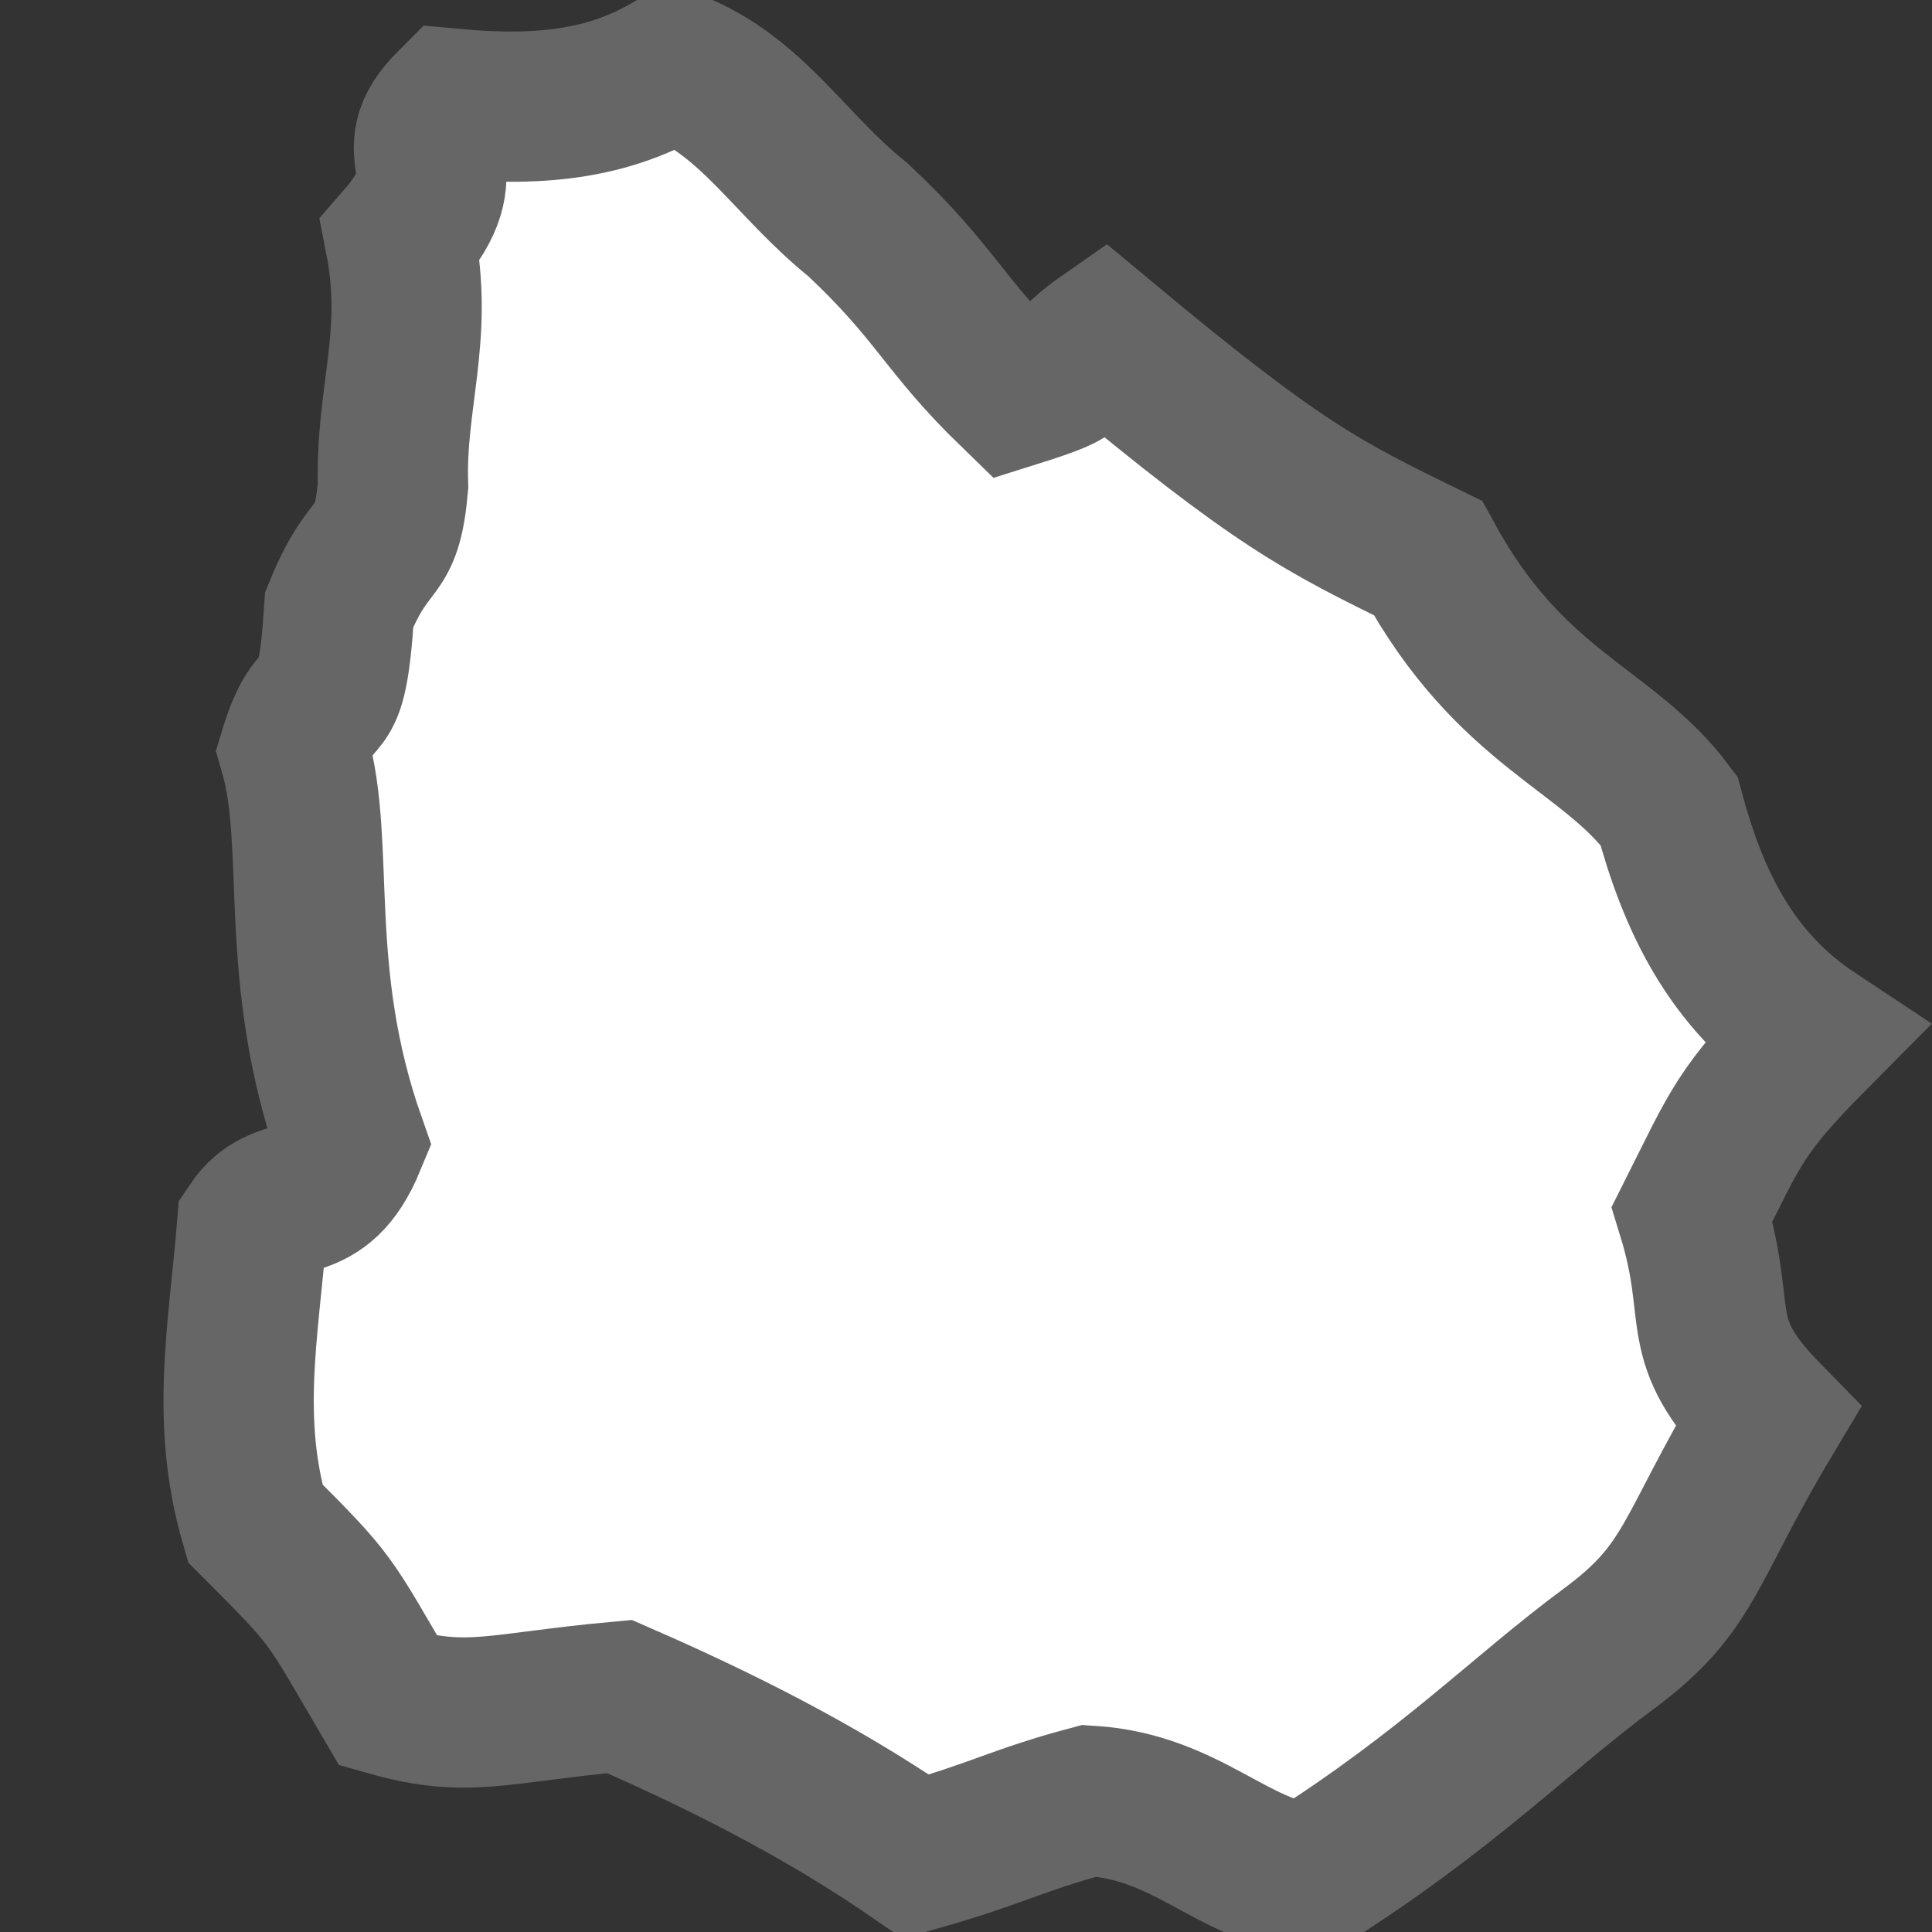<?xml version="1.0" encoding="UTF-8" standalone="no"?>
<!DOCTYPE svg PUBLIC "-//W3C//DTD SVG 1.1//EN" "http://www.w3.org/Graphics/SVG/1.1/DTD/svg11.dtd">
<svg
   xmlns:dc="http://purl.org/dc/elements/1.1/"
   xmlns:cc="http://creativecommons.org/ns#"
   xmlns:rdf="http://www.w3.org/1999/02/22-rdf-syntax-ns#"
   xmlns:svg="http://www.w3.org/2000/svg"
   xmlns="http://www.w3.org/2000/svg"
   xmlns:sodipodi="http://sodipodi.sourceforge.net/DTD/sodipodi-0.dtd"
   xmlns:inkscape="http://www.inkscape.org/namespaces/inkscape"
   width="45"
   height="45"
   id="svg2215"
   sodipodi:version="0.32"
   inkscape:version="0.46"
   sodipodi:docname="activity.svg"
   sodipodi:docbase="/home/mcfletch/olpc/code/productive/Productive.activity/activity"
   inkscape:output_extension="org.inkscape.output.svg.inkscape">
  <rect width="100%" height="100%" fill="#333333" stroke="none"/>
  <defs
     id="defs2230">
    <inkscape:perspective
       sodipodi:type="inkscape:persp3d"
       inkscape:vp_x="0 : 22.5 : 1"
       inkscape:vp_y="0 : 1000 : 0"
       inkscape:vp_z="45 : 22.5 : 1"
       inkscape:persp3d-origin="22.5 : 15 : 1"
       id="perspective2456" />
    <inkscape:perspective
       id="perspective2556"
       inkscape:persp3d-origin="372.04724 : 350.78739 : 1"
       inkscape:vp_z="744.09448 : 526.18109 : 1"
       inkscape:vp_y="0 : 1000 : 0"
       inkscape:vp_x="0 : 526.18109 : 1"
       sodipodi:type="inkscape:persp3d" />
  </defs>
  <sodipodi:namedview
     inkscape:cy="21.619216"
     inkscape:cx="25.66548"
     inkscape:zoom="10.026793"
     inkscape:window-height="735"
     inkscape:window-width="960"
     inkscape:pageshadow="2"
     inkscape:pageopacity="0.0"
     guidetolerance="10.0"
     gridtolerance="10.0"
     objecttolerance="10.0"
     borderopacity="1.0"
     bordercolor="#666666"
     pagecolor="#ffffff"
     id="base"
     inkscape:window-x="0"
     inkscape:window-y="0"
     inkscape:current-layer="svg2215"
     showgrid="false" />
  <path
     fill="#FFFFFF" stroke="#666666" stroke-width="3.5"
     d="M 38.872,18.88 C 37.433,16.949 35.188,16.542 33.257,12.996 C 30.777,11.785 29.769,11.285 25.691,7.889 C 24.514,8.712 25.535,8.543 23.61,9.148 C 21.951,7.539 21.813,6.835 19.985,5.121 C 18.388,3.837 17.526,2.237 15.702,1.522 C 14.248,2.398 12.685,2.616 10.523,2.415 C 9.255,3.68 10.867,3.815 9.32,5.588 C 9.761,7.841 9.086,9.277 9.155,11.315 C 8.998,13.06 8.623,12.423 7.901,14.197 C 7.714,17.115 7.408,15.67 6.853,17.502 C 7.494,19.711 6.78,22.653 8.17,26.602 C 7.441,28.364 6.555,27.551 5.871,28.573 C 5.668,31.038 5.247,33.076 5.943,35.479 C 7.808,37.35 7.598,37.149 9.047,39.618 C 10.903,40.147 11.565,39.778 14.431,39.516 C 17.397,40.808 19.532,41.997 21.337,43.242 C 23.239,42.708 23.68,42.395 25.376,41.943 C 27.642,42.084 28.673,43.551 30.462,43.76 C 33.733,41.692 35.449,39.896 37.458,38.413 C 39.404,36.976 39.299,36.139 41.171,33.007 C 39.343,31.143 40.166,30.726 39.413,28.278 C 40.436,26.245 40.515,25.874 42.251,24.125 C 40.297,22.83 39.425,20.941 38.872,18.88 z"
     id="path2242"
     sodipodi:nodetypes="cccccccccccccccccccscccc" />
</svg>
